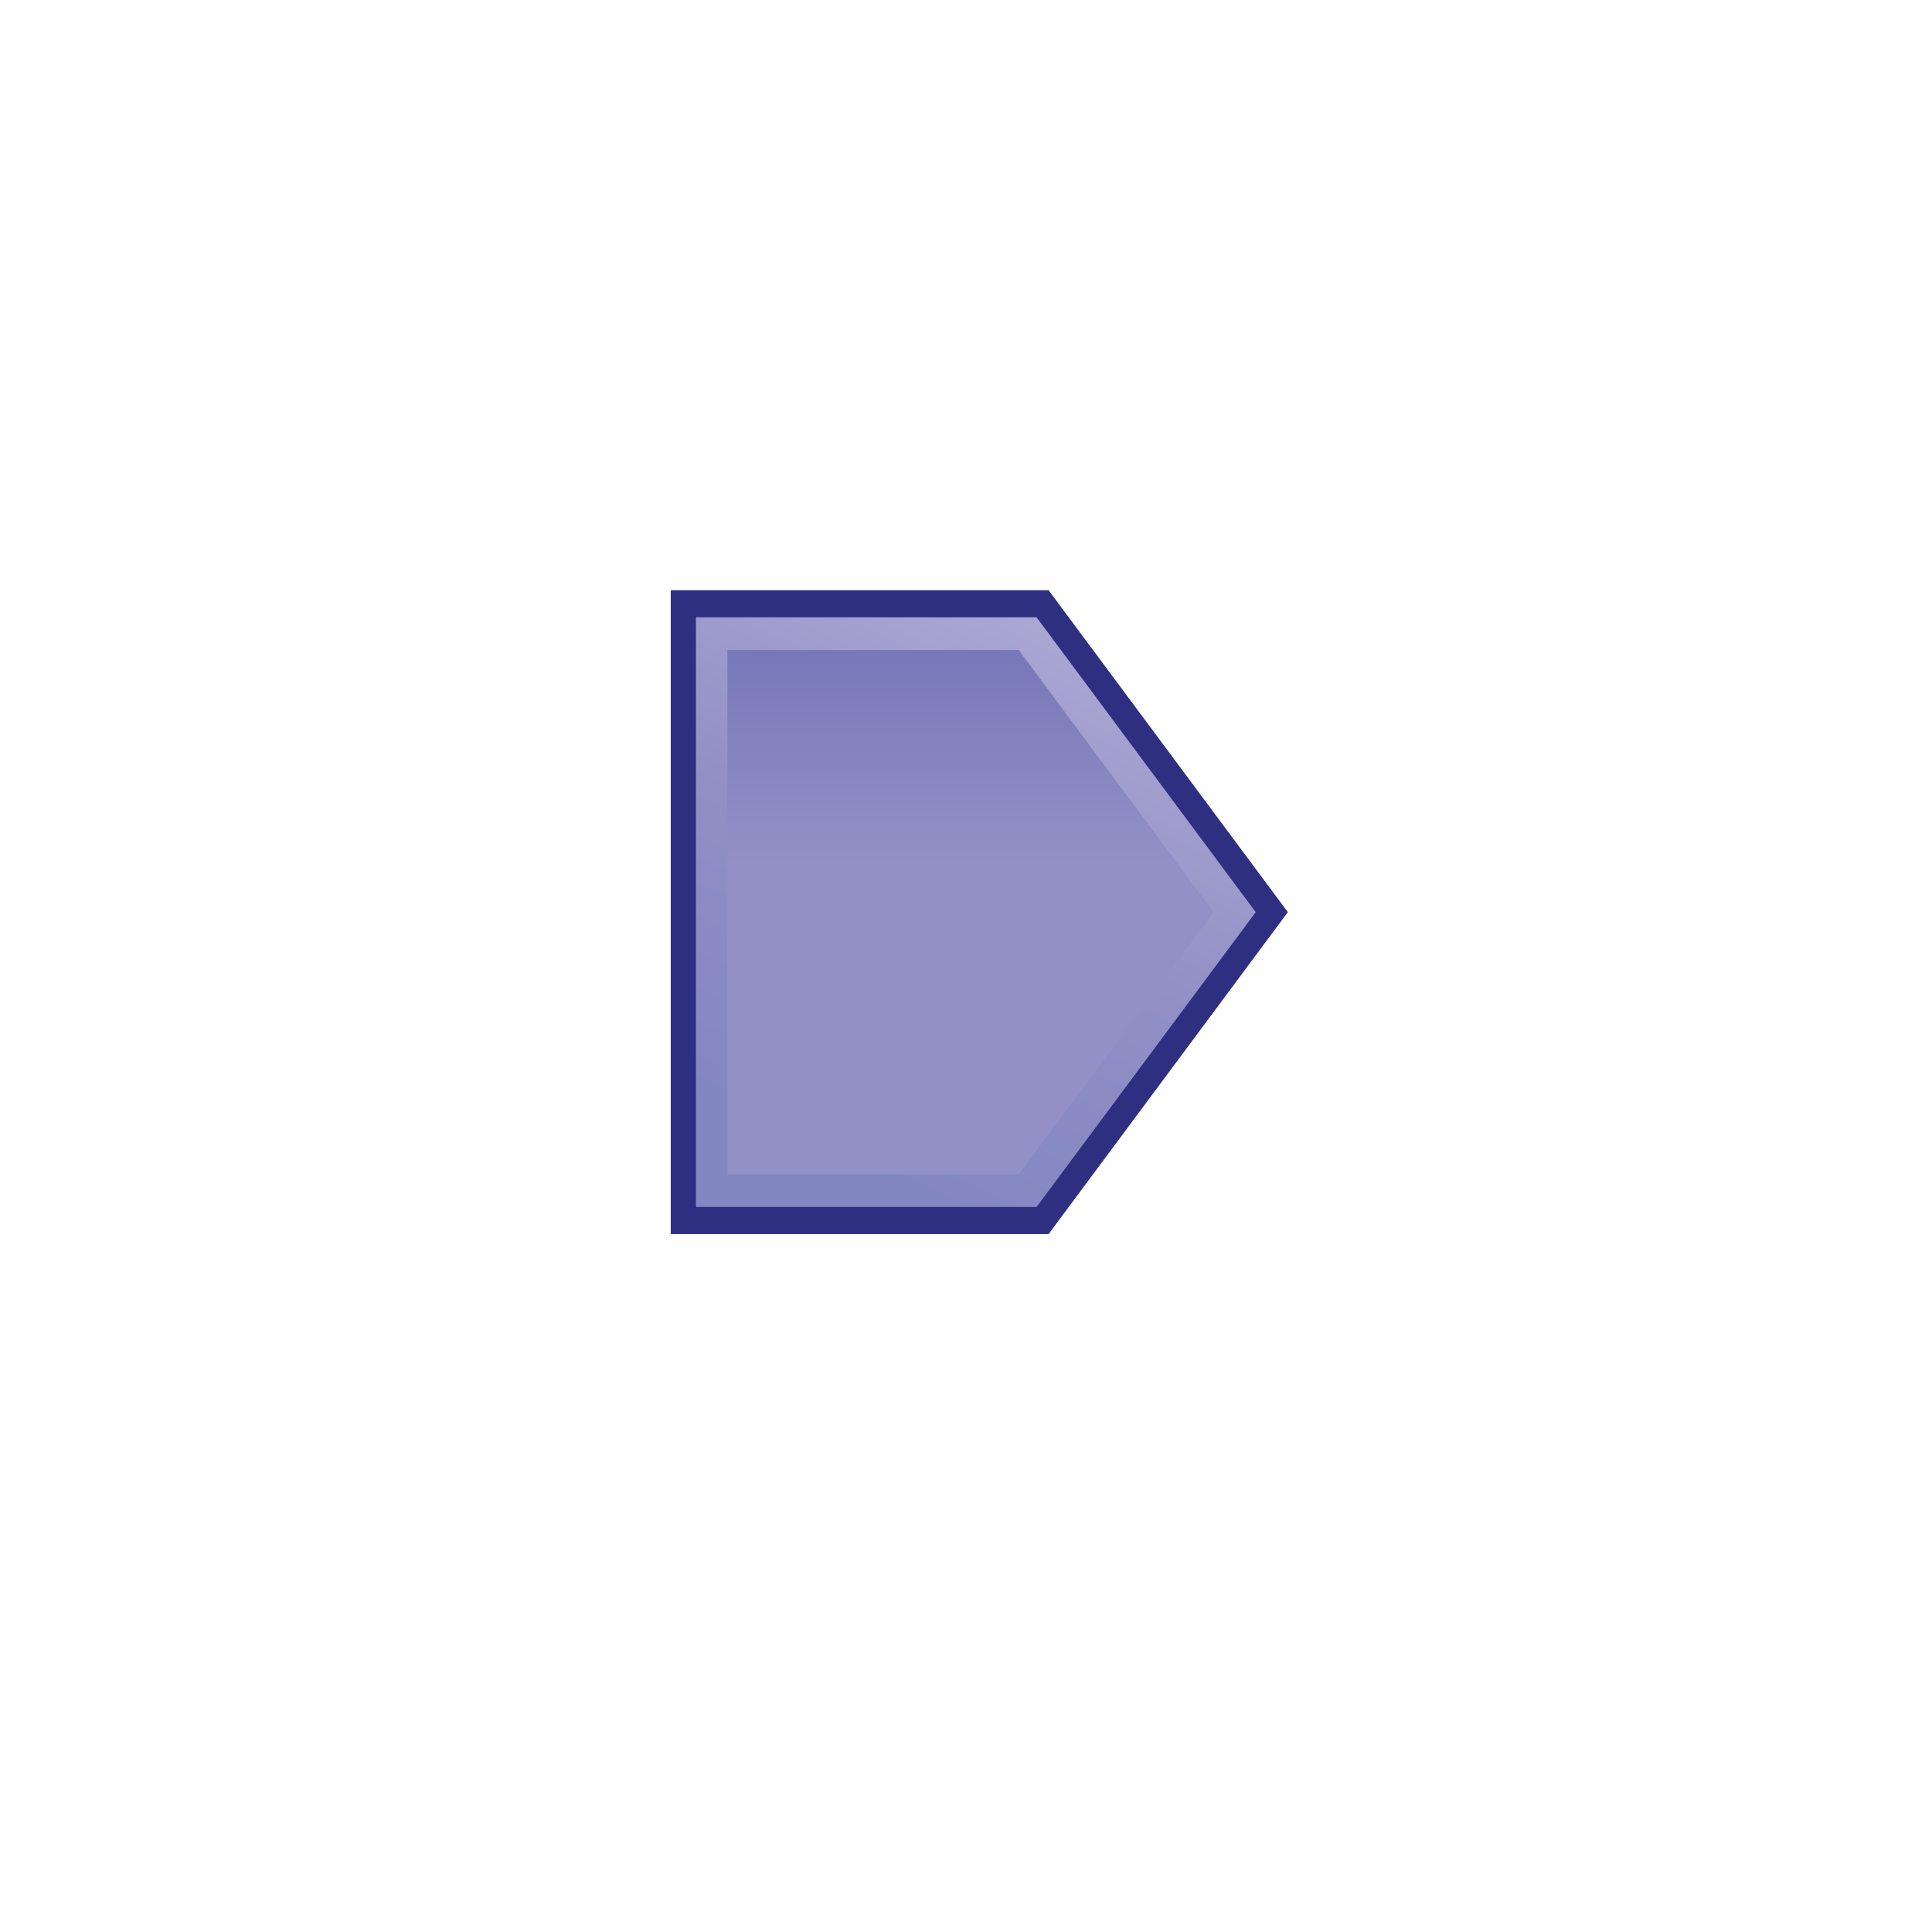 <?xml version="1.0" encoding="UTF-8" standalone="no"?>
<!-- Generator: Adobe Illustrator 15.1.0, SVG Export Plug-In . SVG Version: 6.00 Build 0)  -->

<svg
   xmlns:dc="http://purl.org/dc/elements/1.1/"
   xmlns:cc="http://creativecommons.org/ns#"
   xmlns:rdf="http://www.w3.org/1999/02/22-rdf-syntax-ns#"
   xmlns:svg="http://www.w3.org/2000/svg"
   xmlns="http://www.w3.org/2000/svg"
   xmlns:sodipodi="http://sodipodi.sourceforge.net/DTD/sodipodi-0.dtd"
   xmlns:inkscape="http://www.inkscape.org/namespaces/inkscape"
   version="1.1"
   id="Layer_1"
   x="0px"
   y="0px"
   width="72px"
   height="72px"
   viewBox="0 0 72 72"
   enable-background="new 0 0 72 72"
   xml:space="preserve"
   inkscape:version="0.48.4 r9939"
   sodipodi:docname="MonitorPointForExternalPoint.svg"><defs
   id="defs25" /><sodipodi:namedview
   pagecolor="#ffffff"
   bordercolor="#666666"
   borderopacity="1"
   objecttolerance="10"
   gridtolerance="10"
   guidetolerance="10"
   inkscape:pageopacity="0"
   inkscape:pageshadow="2"
   inkscape:window-width="1600"
   inkscape:window-height="837"
   id="namedview23"
   showgrid="false"
   inkscape:zoom="3.2777778"
   inkscape:cx="36"
   inkscape:cy="36"
   inkscape:window-x="-9"
   inkscape:window-y="-9"
   inkscape:window-maximized="1"
   inkscape:current-layer="Layer_1" />
<g
   id="g3"
   transform="matrix(1,0,0,1.077,-0.391,-5.081)">
	<polygon
   points="48.385,36.281 48.152,36.572 39.61,47.244 39.469,47.422 39.246,47.422 25.857,47.422 25.388,47.422 25.388,46.951 25.388,25.61 25.388,25.141 25.857,25.141 39.246,25.141 39.469,25.141 39.61,25.318 48.152,35.989 "
   id="polygon5"
   style="fill:#2f2f82" />
	<linearGradient
   id="SVGID_1_"
   gradientUnits="userSpaceOnUse"
   x1="38.928"
   y1="26.305"
   x2="30.626"
   y2="44.952">
		<stop
   offset="0"
   style="stop-color:#AAA7D3"
   id="stop8" />
		<stop
   offset="0.46"
   style="stop-color:#9290C6"
   id="stop10" />
		<stop
   offset="1"
   style="stop-color:#8286C1"
   id="stop12" />
	</linearGradient>
	<polygon
   points="47.188,36.281 39.022,26.079 26.327,26.079 26.327,46.482 39.022,46.482 "
   id="polygon14"
   style="fill:url(#SVGID_1_)" />
	<linearGradient
   id="SVGID_2_"
   gradientUnits="userSpaceOnUse"
   x1="36.559"
   y1="34.54"
   x2="36.559"
   y2="27.249">
		<stop
   offset="0"
   style="stop-color:#9290C6"
   id="stop17" />
		<stop
   offset="1"
   style="stop-color:#7778B9"
   id="stop19" />
	</linearGradient>
	<polygon
   points="45.617,36.281 38.354,45.354 27.5,45.354 27.5,27.208 38.354,27.208 "
   id="polygon21"
   style="fill:url(#SVGID_2_)" />
</g>
</svg>